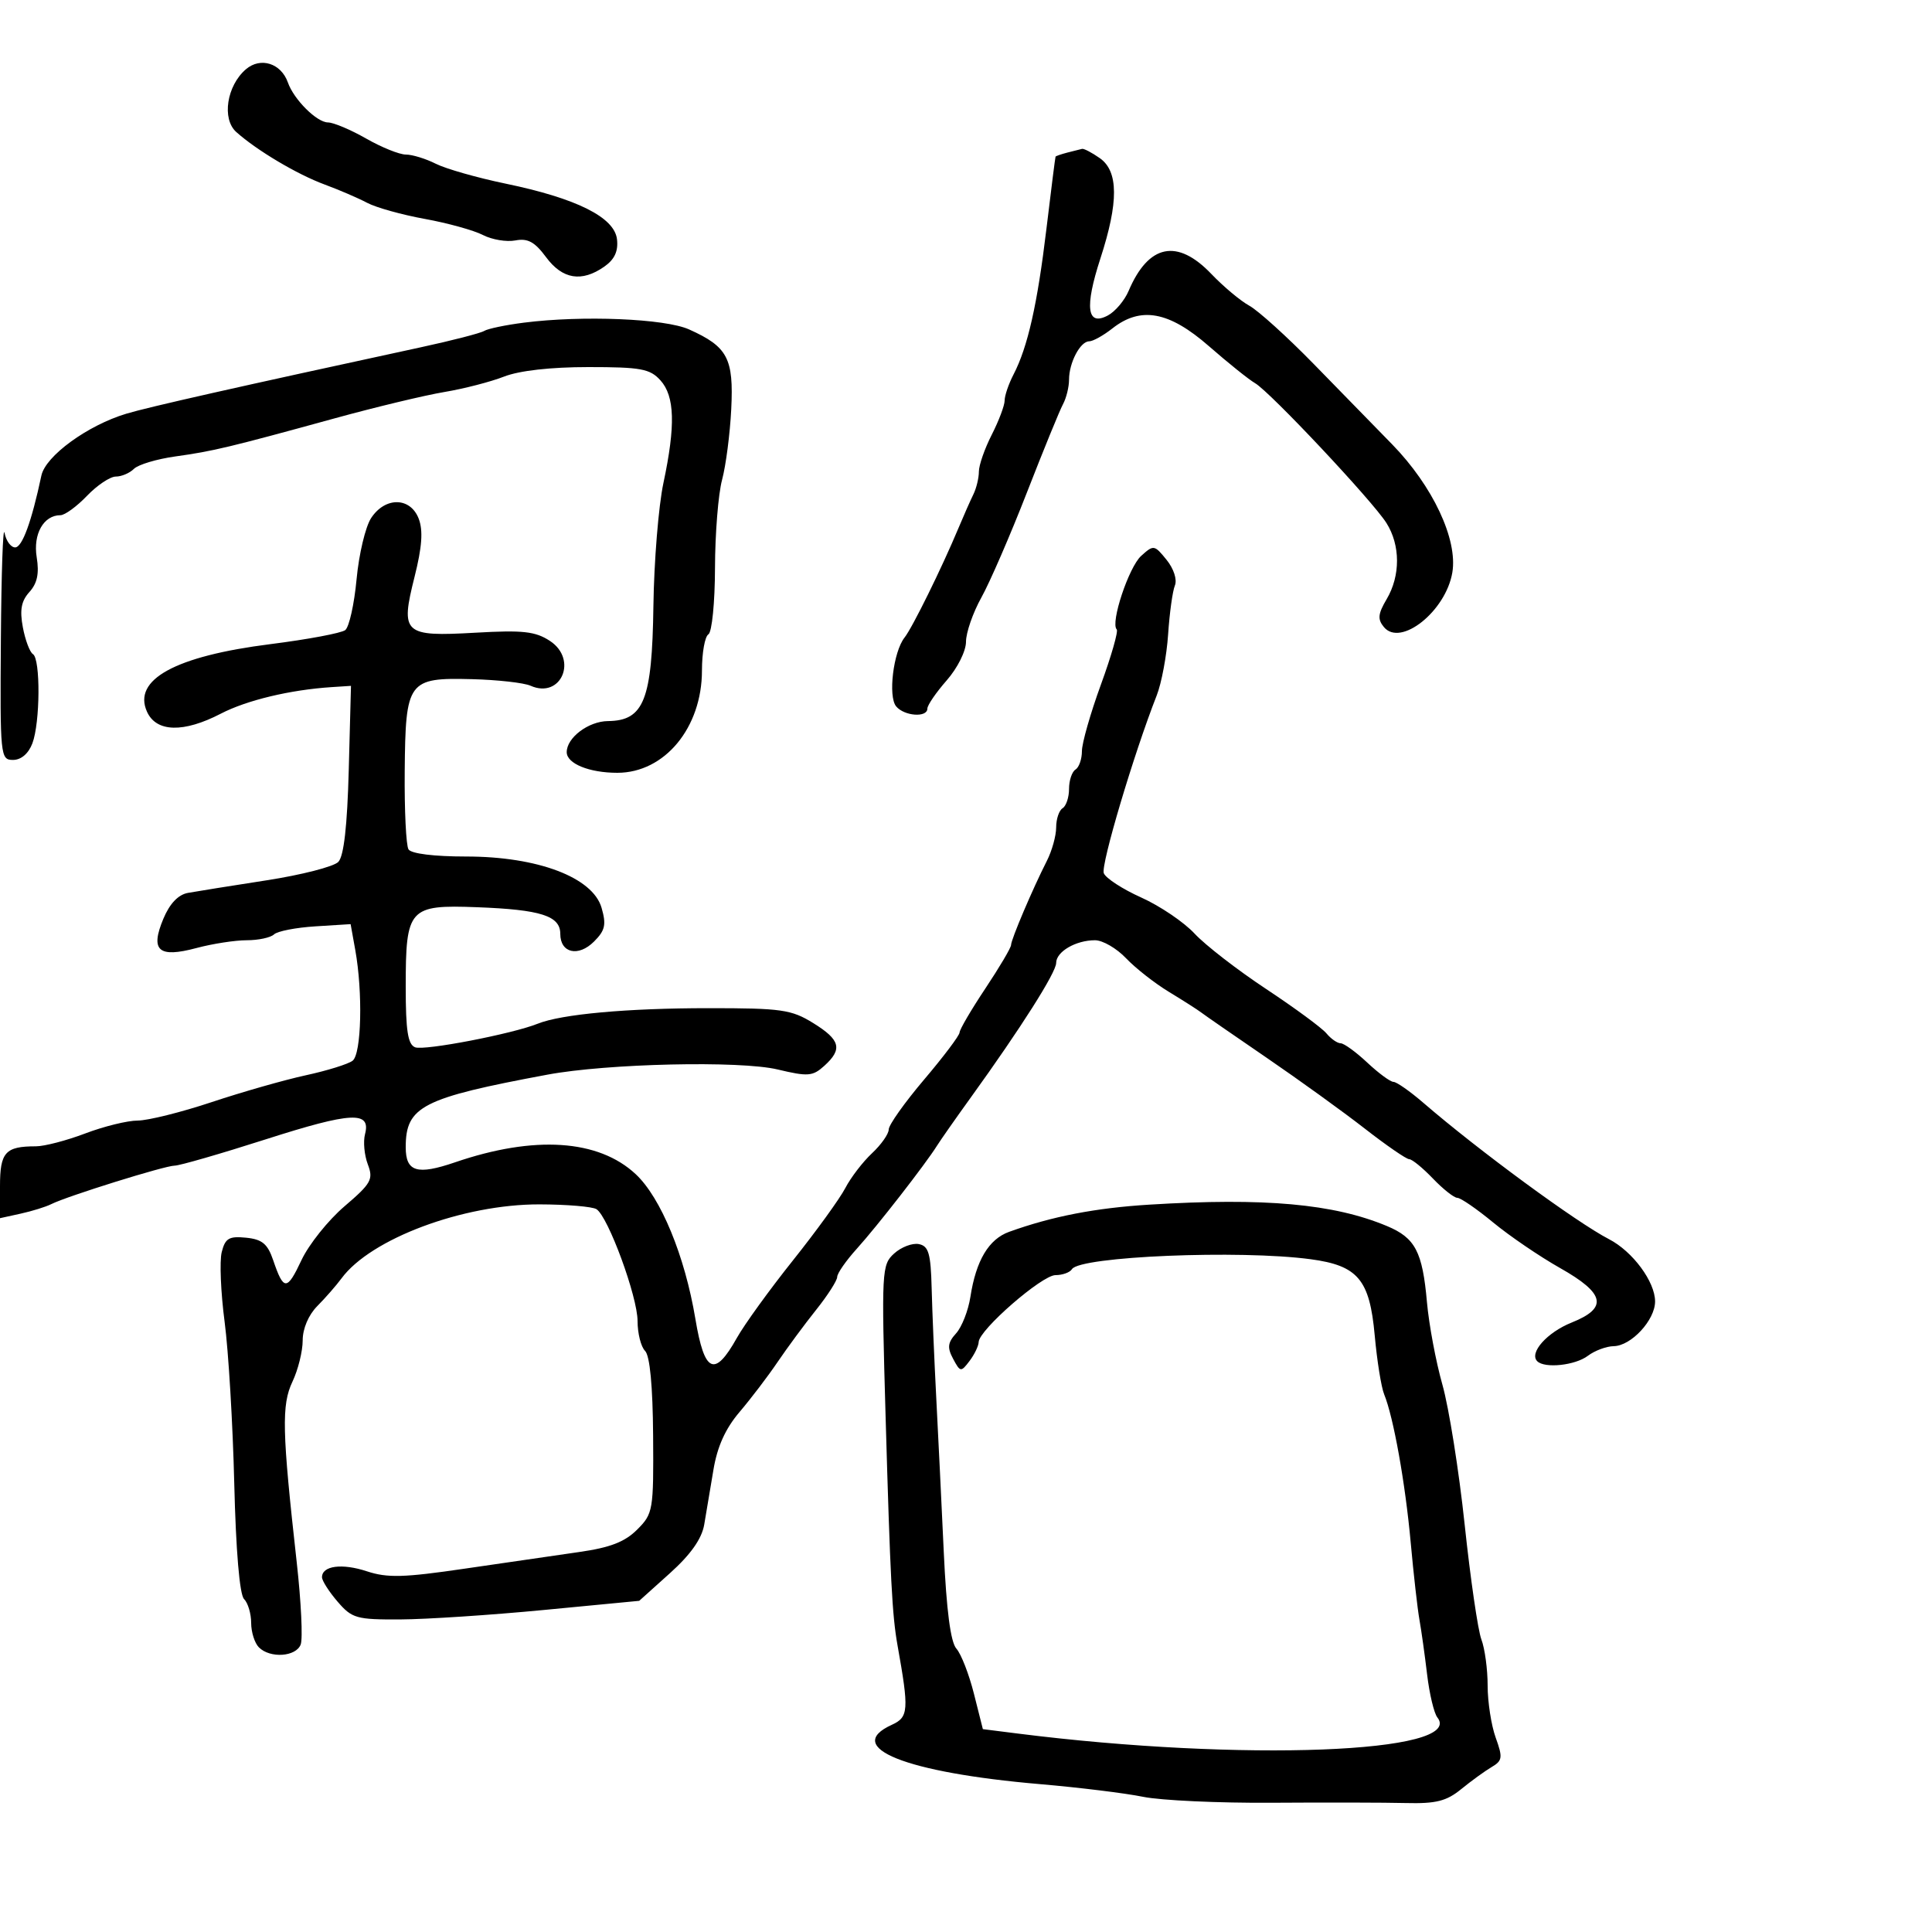 <svg xmlns="http://www.w3.org/2000/svg" width="300" height="300" viewBox="0 0 300 300" version="1.1">
	<path d="M 38.173 10.765 C 35.204 13.324, 34.418 18.465, 36.685 20.497 C 39.858 23.342, 46.138 27.076, 50.387 28.644 C 52.649 29.479, 55.627 30.760, 57.004 31.492 C 58.382 32.224, 62.413 33.350, 65.962 33.993 C 69.511 34.637, 73.567 35.759, 74.975 36.487 C 76.384 37.216, 78.657 37.597, 80.028 37.335 C 81.951 36.967, 83.038 37.560, 84.790 39.929 C 87.337 43.375, 90.325 43.862, 93.835 41.403 C 95.428 40.287, 96.022 39.008, 95.807 37.153 C 95.412 33.737, 89.522 30.796, 78.500 28.513 C 74.100 27.601, 69.226 26.213, 67.669 25.428 C 66.112 24.642, 64.020 24, 63.021 24 C 62.022 24, 59.246 22.880, 56.852 21.512 C 54.458 20.144, 51.791 19.019, 50.924 19.012 C 49.189 18.999, 45.635 15.457, 44.705 12.815 C 43.649 9.811, 40.445 8.806, 38.173 10.765 M 165.750 23.689 C 164.787 23.941, 163.958 24.226, 163.906 24.323 C 163.854 24.420, 163.219 29.450, 162.493 35.500 C 161.082 47.276, 159.586 53.900, 157.378 58.154 C 156.620 59.614, 156 61.432, 156 62.193 C 156 62.954, 155.100 65.342, 154 67.500 C 152.900 69.658, 152 72.234, 152 73.225 C 152 74.216, 151.616 75.809, 151.147 76.764 C 150.678 77.719, 149.636 80.075, 148.831 82 C 146.245 88.185, 141.679 97.455, 140.457 99 C 138.718 101.199, 137.872 108.141, 139.155 109.687 C 140.416 111.206, 144 111.463, 144 110.035 C 144 109.504, 145.350 107.532, 147 105.653 C 148.677 103.743, 150 101.097, 150 99.653 C 150 98.233, 151.074 95.142, 152.386 92.785 C 153.699 90.428, 156.877 83.100, 159.448 76.500 C 162.019 69.900, 164.545 63.719, 165.061 62.764 C 165.577 61.809, 166 60.091, 166 58.948 C 166 56.316, 167.744 53, 169.127 53 C 169.709 53, 171.329 52.100, 172.727 51 C 177.137 47.531, 181.525 48.337, 187.718 53.750 C 190.707 56.362, 193.934 58.950, 194.888 59.500 C 197.201 60.832, 213.118 77.775, 215.287 81.215 C 217.461 84.660, 217.475 89.387, 215.323 93.030 C 213.966 95.328, 213.884 96.156, 214.896 97.375 C 217.489 100.500, 224.503 94.904, 225.517 88.901 C 226.383 83.772, 222.485 75.470, 216.169 68.994 C 213.601 66.361, 208.125 60.751, 204 56.527 C 199.875 52.303, 195.375 48.230, 194 47.475 C 192.625 46.721, 189.974 44.505, 188.110 42.552 C 182.802 36.992, 178.341 37.906, 175.243 45.188 C 174.614 46.667, 173.170 48.374, 172.035 48.981 C 168.783 50.722, 168.390 47.754, 170.867 40.144 C 173.714 31.394, 173.687 26.594, 170.777 24.557 C 169.555 23.701, 168.318 23.052, 168.027 23.116 C 167.737 23.180, 166.713 23.438, 165.750 23.689 M 81.351 50.102 C 78.519 50.462, 75.743 51.041, 75.181 51.388 C 74.620 51.735, 70.187 52.879, 65.330 53.929 C 36.862 60.089, 23.053 63.203, 19.610 64.241 C 13.587 66.055, 7.073 70.802, 6.426 73.848 C 4.904 81.017, 3.449 85, 2.351 85 C 1.685 85, 0.944 83.987, 0.706 82.750 C 0.467 81.513, 0.211 88.938, 0.136 99.250 C 0.004 117.455, 0.059 118, 2.025 118 C 3.278 118, 4.421 117.023, 5.025 115.435 C 6.243 112.230, 6.307 102.308, 5.113 101.570 C 4.626 101.269, 3.922 99.397, 3.549 97.411 C 3.043 94.712, 3.301 93.325, 4.570 91.922 C 5.787 90.578, 6.107 89.047, 5.699 86.530 C 5.115 82.931, 6.769 80, 9.384 80 C 10.067 80, 11.919 78.650, 13.500 77 C 15.081 75.350, 17.100 74, 17.987 74 C 18.874 74, 20.139 73.461, 20.797 72.803 C 21.455 72.145, 24.358 71.276, 27.247 70.873 C 33.123 70.053, 35.571 69.467, 52 64.952 C 58.325 63.213, 65.975 61.377, 69 60.871 C 72.025 60.365, 76.197 59.288, 78.270 58.476 C 80.636 57.550, 85.514 57, 91.365 57 C 99.501 57, 100.927 57.262, 102.548 59.053 C 104.781 61.520, 104.914 66.070, 103.016 75 C 102.256 78.575, 101.556 87.180, 101.460 94.122 C 101.259 108.697, 99.989 111.912, 94.405 111.969 C 91.373 111.999, 88 114.541, 88 116.794 C 88 118.574, 91.493 120, 95.858 120 C 103.209 120, 109 112.998, 109 104.109 C 109 101.364, 109.450 98.840, 110 98.500 C 110.553 98.159, 111.011 93.546, 111.024 88.191 C 111.037 82.861, 111.532 76.700, 112.124 74.500 C 112.715 72.300, 113.356 67.359, 113.547 63.521 C 113.940 55.638, 112.989 53.841, 107 51.153 C 103.243 49.467, 90.459 48.943, 81.351 50.102 M 57.627 80.447 C 56.745 81.792, 55.729 86.066, 55.369 89.943 C 55.008 93.820, 54.215 97.375, 53.607 97.843 C 52.998 98.310, 47.775 99.290, 42 100.020 C 27.205 101.889, 20.556 105.535, 22.832 110.530 C 24.281 113.711, 28.504 113.817, 34.290 110.817 C 38.316 108.729, 45.068 107.112, 51.500 106.695 L 54.500 106.500 54.156 119.500 C 53.924 128.266, 53.396 132.935, 52.535 133.835 C 51.833 134.570, 46.812 135.858, 41.379 136.698 C 35.946 137.538, 30.458 138.416, 29.184 138.648 C 27.669 138.925, 26.349 140.315, 25.366 142.667 C 23.291 147.632, 24.604 148.788, 30.520 147.206 C 33 146.543, 36.507 146, 38.314 146 C 40.121 146, 42.027 145.592, 42.550 145.093 C 43.072 144.594, 45.962 144.031, 48.972 143.843 L 54.444 143.500 55.164 147.500 C 56.357 154.121, 56.127 163.658, 54.750 164.710 C 54.063 165.235, 50.800 166.250, 47.500 166.965 C 44.200 167.680, 37.622 169.556, 32.881 171.133 C 28.141 172.710, 22.966 174, 21.381 174.001 C 19.797 174.001, 16.133 174.901, 13.239 176.001 C 10.346 177.100, 6.895 178, 5.571 178 C 0.822 178, -0 178.913, -0 184.186 L -0 189.159 3.217 188.452 C 4.987 188.064, 7.124 187.398, 7.967 186.974 C 10.428 185.735, 25.611 181, 27.121 181 C 27.880 181, 34.254 179.159, 41.288 176.908 C 54.594 172.649, 57.627 172.494, 56.679 176.119 C 56.378 177.272, 56.573 179.377, 57.113 180.798 C 58.001 183.134, 57.655 183.758, 53.495 187.313 C 50.965 189.476, 47.961 193.233, 46.819 195.661 C 44.560 200.466, 44.049 200.468, 42.417 195.678 C 41.552 193.138, 40.706 192.438, 38.201 192.189 C 35.559 191.927, 34.969 192.277, 34.429 194.426 C 34.077 195.827, 34.279 200.692, 34.877 205.237 C 35.476 209.782, 36.150 221.079, 36.375 230.343 C 36.629 240.788, 37.206 247.606, 37.893 248.293 C 38.502 248.902, 39 250.570, 39 252 C 39 253.430, 39.540 255.140, 40.200 255.800 C 41.942 257.542, 45.959 257.271, 46.691 255.362 C 47.037 254.462, 46.761 248.724, 46.077 242.612 C 43.794 222.190, 43.699 218.154, 45.416 214.537 C 46.287 212.700, 47 209.824, 47 208.144 C 47 206.304, 47.906 204.179, 49.280 202.795 C 50.534 201.533, 52.223 199.600, 53.034 198.500 C 57.568 192.350, 71.908 186.992, 83.771 187.015 C 88.022 187.024, 92.007 187.361, 92.627 187.765 C 94.449 188.953, 99 201.353, 99 205.128 C 99 207.038, 99.525 209.125, 100.166 209.766 C 100.914 210.514, 101.362 215.235, 101.416 222.943 C 101.497 234.551, 101.414 235.039, 98.938 237.516 C 97.028 239.427, 94.736 240.313, 89.938 240.996 C 86.397 241.500, 78.391 242.663, 72.147 243.582 C 62.706 244.971, 60.150 245.040, 56.971 243.991 C 53.105 242.715, 50 243.125, 50 244.913 C 50 245.449, 51.085 247.151, 52.412 248.694 C 54.654 251.302, 55.341 251.498, 62.162 251.465 C 66.198 251.446, 76.195 250.788, 84.378 250.003 L 99.255 248.576 104.017 244.294 C 107.242 241.395, 108.963 238.961, 109.348 236.756 C 109.661 234.965, 110.304 231.140, 110.778 228.256 C 111.372 224.641, 112.632 221.847, 114.836 219.256 C 116.594 217.190, 119.251 213.700, 120.740 211.500 C 122.230 209.300, 124.922 205.654, 126.724 203.397 C 128.526 201.140, 130 198.839, 130 198.283 C 130 197.726, 131.377 195.748, 133.061 193.886 C 136.198 190.416, 143.711 180.762, 145.500 177.901 C 146.050 177.022, 148.415 173.647, 150.756 170.401 C 158.521 159.636, 164 150.999, 164 149.525 C 164 147.778, 167.043 146, 170.033 146 C 171.224 146, 173.391 147.257, 174.849 148.793 C 176.307 150.329, 179.300 152.677, 181.500 154.011 C 183.700 155.345, 185.950 156.781, 186.500 157.203 C 187.050 157.625, 191.623 160.789, 196.663 164.235 C 201.702 167.681, 208.570 172.637, 211.924 175.250 C 215.278 177.863, 218.383 180, 218.824 180 C 219.265 180, 220.919 181.350, 222.500 183 C 224.081 184.650, 225.790 186, 226.298 186 C 226.807 186, 229.310 187.722, 231.861 189.828 C 234.413 191.933, 239.088 195.116, 242.250 196.901 C 249.244 200.849, 249.722 203.094, 244.050 205.363 C 240.235 206.890, 237.403 210.070, 238.702 211.369 C 239.858 212.524, 244.591 212.020, 246.559 210.532 C 247.626 209.724, 249.434 209.049, 250.576 209.032 C 253.292 208.990, 257 204.983, 257 202.090 C 257 199.024, 253.522 194.321, 249.851 192.423 C 244.781 189.801, 229.594 178.647, 221.023 171.250 C 218.952 169.463, 216.862 167.998, 216.379 167.995 C 215.895 167.993, 214.062 166.643, 212.304 164.995 C 210.547 163.348, 208.689 162, 208.177 162 C 207.664 162, 206.670 161.308, 205.968 160.461 C 205.266 159.615, 201.048 156.512, 196.596 153.565 C 192.143 150.619, 187.150 146.753, 185.500 144.975 C 183.850 143.196, 180.123 140.674, 177.218 139.369 C 174.313 138.064, 171.693 136.363, 171.395 135.587 C 170.911 134.325, 176.060 117.030, 179.609 108 C 180.366 106.075, 181.165 101.800, 181.385 98.500 C 181.605 95.200, 182.078 91.787, 182.436 90.915 C 182.811 90.002, 182.261 88.310, 181.139 86.923 C 179.252 84.593, 179.128 84.574, 177.199 86.320 C 175.277 88.059, 172.395 96.728, 173.403 97.736 C 173.674 98.007, 172.569 101.863, 170.948 106.306 C 169.326 110.748, 168 115.395, 168 116.632 C 168 117.870, 167.550 119.160, 167 119.500 C 166.450 119.840, 166 121.190, 166 122.500 C 166 123.810, 165.550 125.160, 165 125.500 C 164.450 125.840, 164 127.180, 164 128.478 C 164 129.776, 163.352 132.112, 162.559 133.669 C 160.362 137.986, 157 145.884, 156.997 146.739 C 156.995 147.158, 155.196 150.200, 153 153.500 C 150.804 156.800, 149.005 159.871, 149.003 160.324 C 149.001 160.777, 146.525 164.065, 143.500 167.631 C 140.475 171.196, 138 174.685, 138 175.383 C 138 176.080, 136.832 177.742, 135.405 179.076 C 133.978 180.409, 132.113 182.841, 131.261 184.479 C 130.409 186.118, 126.745 191.178, 123.119 195.724 C 119.492 200.270, 115.580 205.679, 114.424 207.745 C 110.956 213.941, 109.385 213.224, 107.980 204.804 C 106.347 195.013, 102.612 185.959, 98.705 182.317 C 92.915 176.920, 82.966 176.270, 70.657 180.484 C 64.761 182.503, 63 181.964, 63 178.142 C 63 171.801, 65.540 170.500, 85 166.872 C 94.298 165.138, 114.911 164.673, 120.746 166.066 C 125.468 167.192, 126.192 167.136, 127.996 165.504 C 130.871 162.902, 130.498 161.471, 126.264 158.854 C 122.881 156.764, 121.343 156.545, 110.014 156.548 C 97.383 156.550, 87.177 157.479, 83.500 158.960 C 79.563 160.546, 65.902 163.176, 64.465 162.625 C 63.331 162.190, 63 160.064, 63 153.223 C 63 141.014, 63.487 140.472, 74.078 140.873 C 83.990 141.249, 87 142.211, 87 145.007 C 87 148.001, 89.806 148.639, 92.245 146.199 C 93.968 144.477, 94.168 143.580, 93.412 140.966 C 92.045 136.238, 83.500 133, 72.389 133 C 67.404 133, 63.845 132.559, 63.432 131.889 C 63.054 131.278, 62.790 125.815, 62.844 119.749 C 62.970 105.710, 63.338 105.207, 73.280 105.460 C 77.251 105.561, 81.349 106.021, 82.386 106.481 C 87.119 108.582, 89.785 102.400, 85.388 99.518 C 83.130 98.039, 81.196 97.825, 73.855 98.244 C 62.649 98.883, 62.148 98.424, 64.375 89.558 C 65.533 84.950, 65.717 82.385, 65.022 80.557 C 63.734 77.169, 59.813 77.110, 57.627 80.447 M 178.500 187.054 C 170.100 187.571, 163.387 188.871, 156.703 191.276 C 153.529 192.417, 151.556 195.727, 150.684 201.374 C 150.355 203.505, 149.355 206.055, 148.463 207.041 C 147.155 208.486, 147.065 209.253, 148 210.999 C 149.111 213.076, 149.216 213.090, 150.548 211.333 C 151.311 210.325, 151.951 208.999, 151.968 208.387 C 152.022 206.506, 161.791 198, 163.898 198 C 164.989 198, 166.139 197.583, 166.454 197.074 C 167.680 195.090, 192.495 194.056, 203.500 195.530 C 210.853 196.514, 212.679 198.679, 213.463 207.337 C 213.819 211.277, 214.479 215.400, 214.928 216.500 C 216.380 220.051, 218.212 230.271, 219.051 239.500 C 219.501 244.450, 220.112 249.850, 220.408 251.500 C 220.704 253.150, 221.240 256.975, 221.600 260 C 221.959 263.025, 222.676 266.032, 223.193 266.683 C 227.607 272.236, 192.814 273.573, 158.060 269.187 L 152.619 268.500 151.232 263 C 150.469 259.975, 149.244 256.825, 148.508 256 C 147.609 254.991, 146.967 250.080, 146.548 241 C 146.205 233.575, 145.679 222.775, 145.378 217 C 145.078 211.225, 144.757 203.584, 144.666 200.020 C 144.528 194.623, 144.195 193.481, 142.676 193.182 C 141.672 192.986, 139.949 193.641, 138.846 194.640 C 136.908 196.393, 136.863 197.254, 137.516 219.977 C 138.242 245.250, 138.533 250.824, 139.369 255.500 C 141.168 265.558, 141.091 266.638, 138.487 267.824 C 130.803 271.325, 140.604 275.250, 161.500 277.041 C 167.550 277.560, 174.750 278.445, 177.500 279.008 C 180.250 279.571, 189.250 279.986, 197.500 279.930 C 205.750 279.875, 215.103 279.895, 218.285 279.975 C 222.979 280.092, 224.604 279.684, 226.901 277.810 C 228.458 276.539, 230.580 275.001, 231.616 274.390 C 233.301 273.398, 233.368 272.916, 232.250 269.819 C 231.563 267.916, 231 264.282, 231 261.744 C 231 259.206, 230.563 255.980, 230.029 254.575 C 229.494 253.170, 228.327 245.153, 227.435 236.760 C 226.544 228.367, 224.986 218.575, 223.973 215 C 222.961 211.425, 221.883 205.667, 221.577 202.204 C 220.884 194.358, 219.758 192.215, 215.365 190.379 C 207.084 186.919, 196.376 185.953, 178.500 187.054" stroke="none" fill="black" fill-rule="evenodd"/>
</svg>